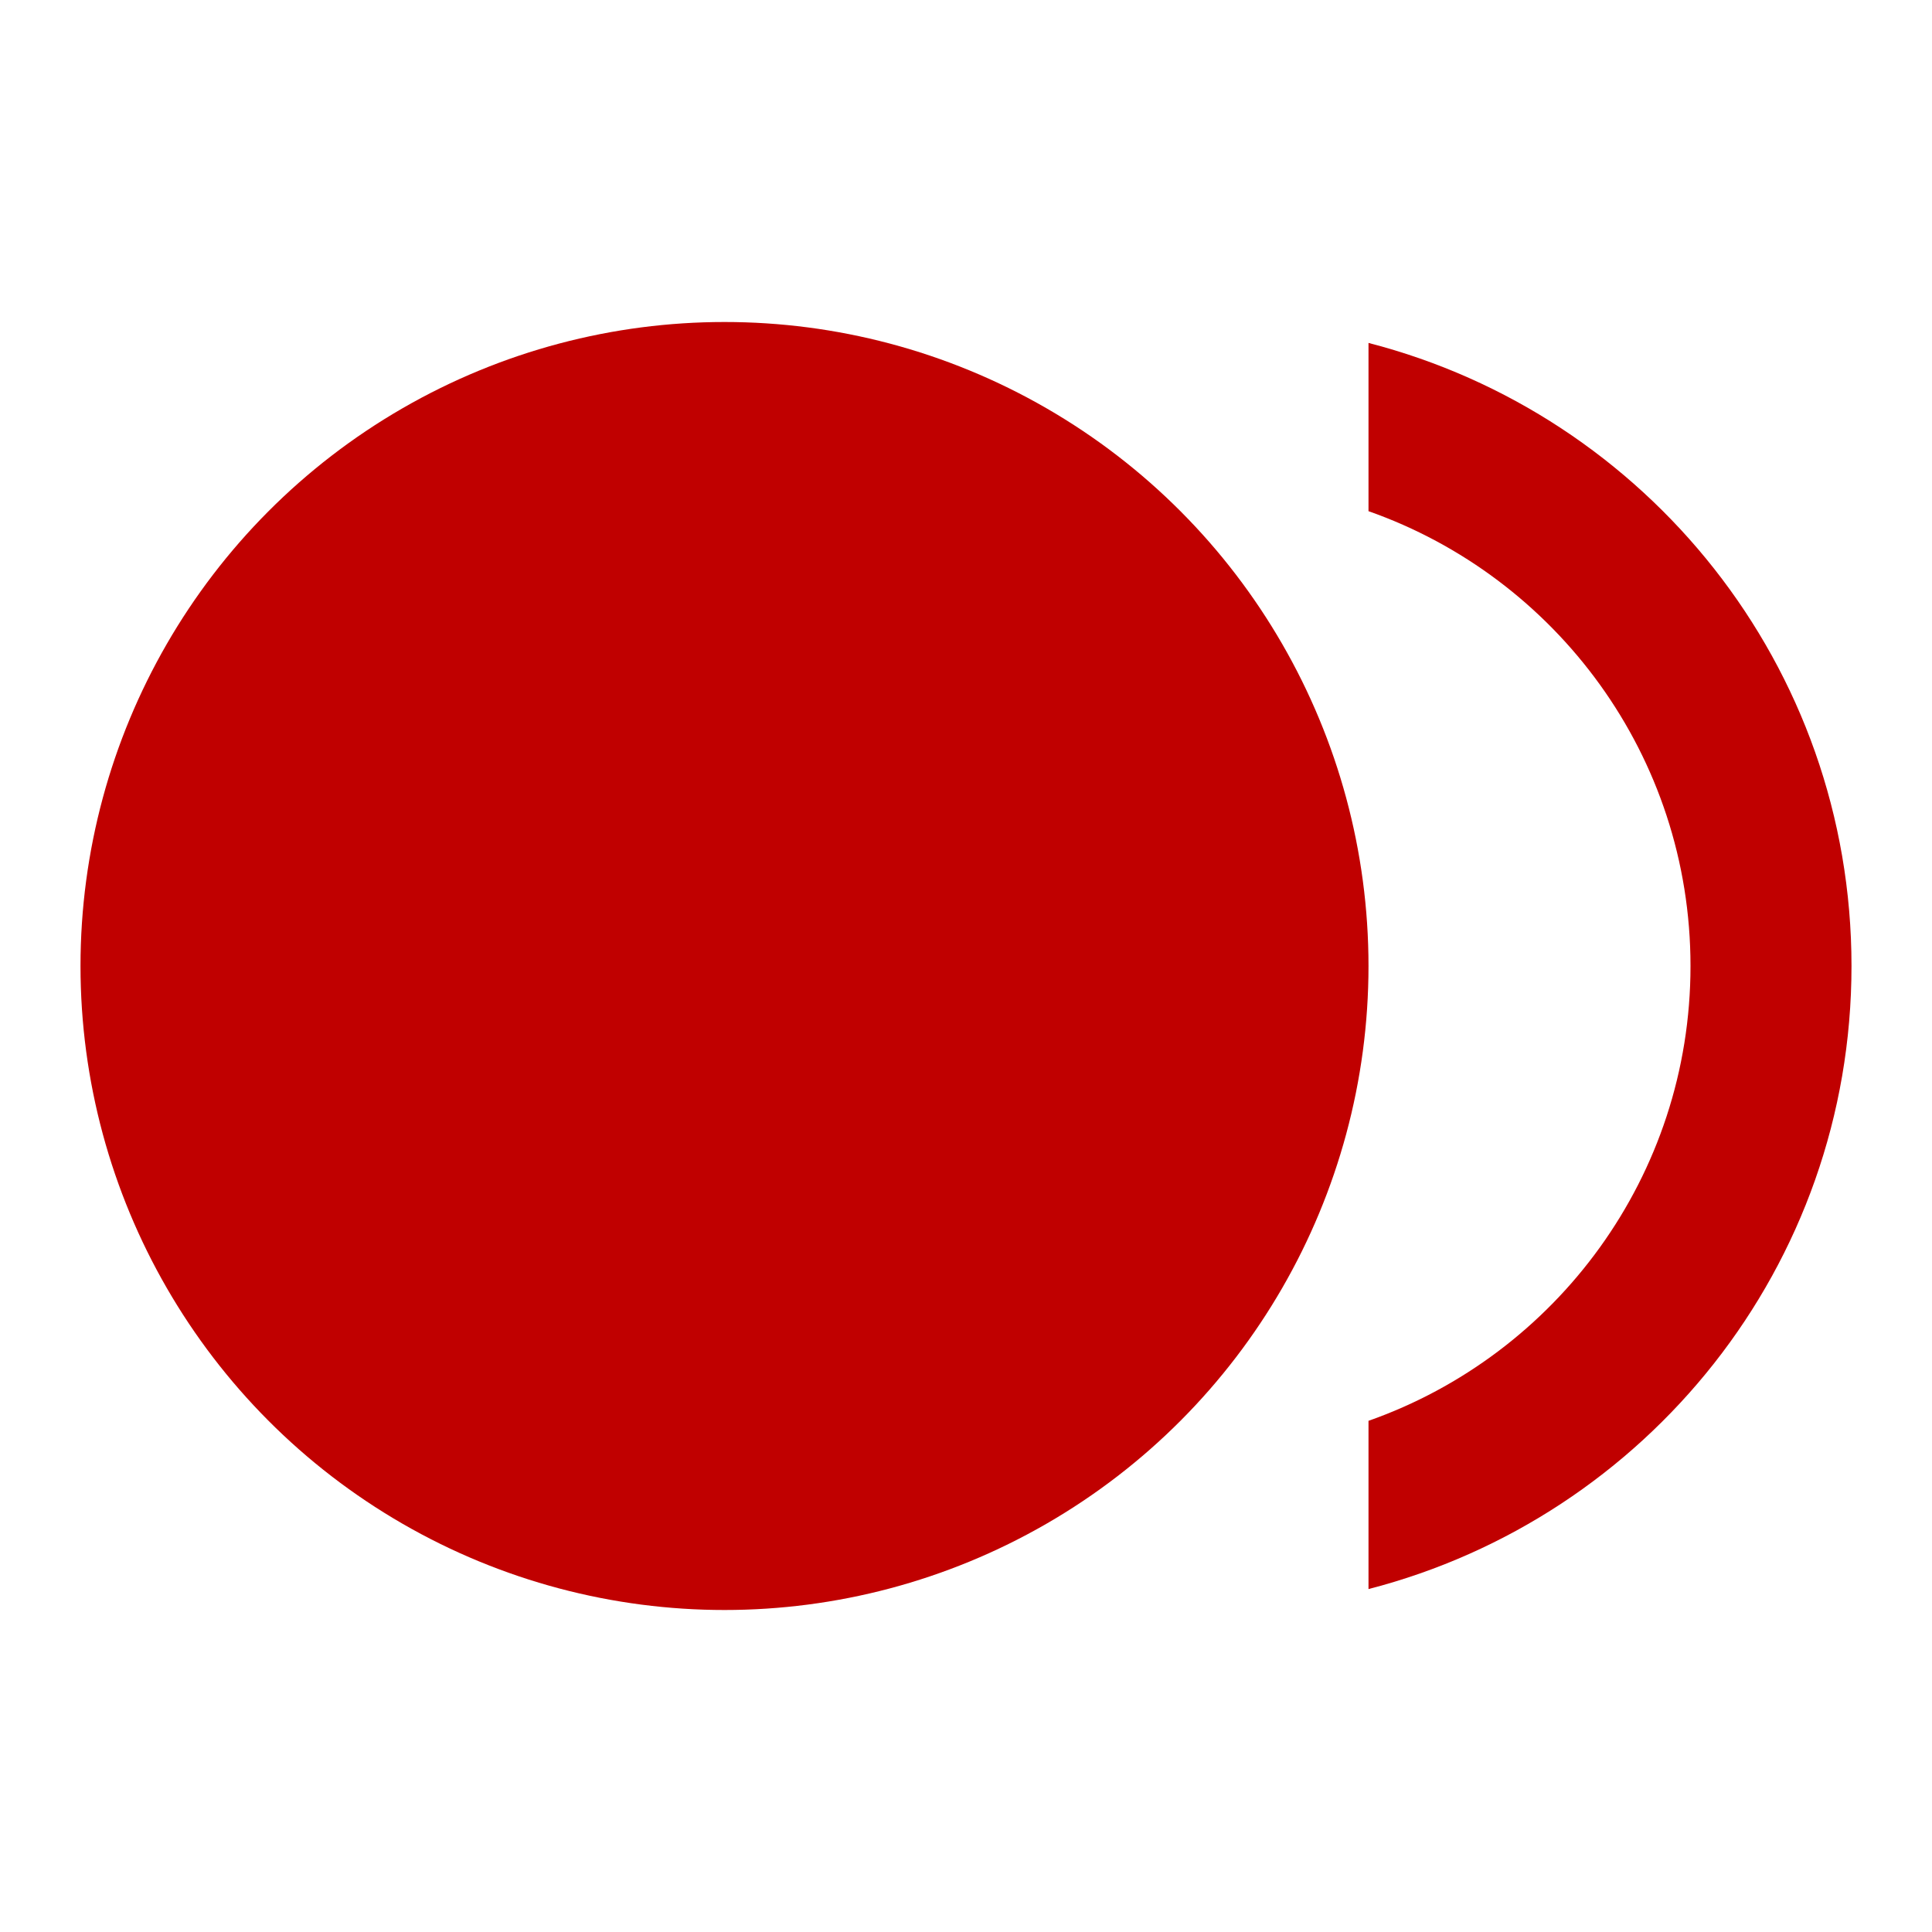 <!-- AUTOGENERATED FROM fes.svg -->  <svg xmlns="http://www.w3.org/2000/svg" viewBox="0 0 24 24" fill="#C00000" width="18px" height="18px"><path d="M24 24H0V0h24v24z" fill="none"/><g><circle cx="9" cy="12" r="8"/><path d="M17 4.26v2.09c2.33.82 4 3.04 4 5.65s-1.67 4.83-4 5.65v2.09c3.45-.89 6-4.01 6-7.74s-2.55-6.85-6-7.74z"/></g></svg>